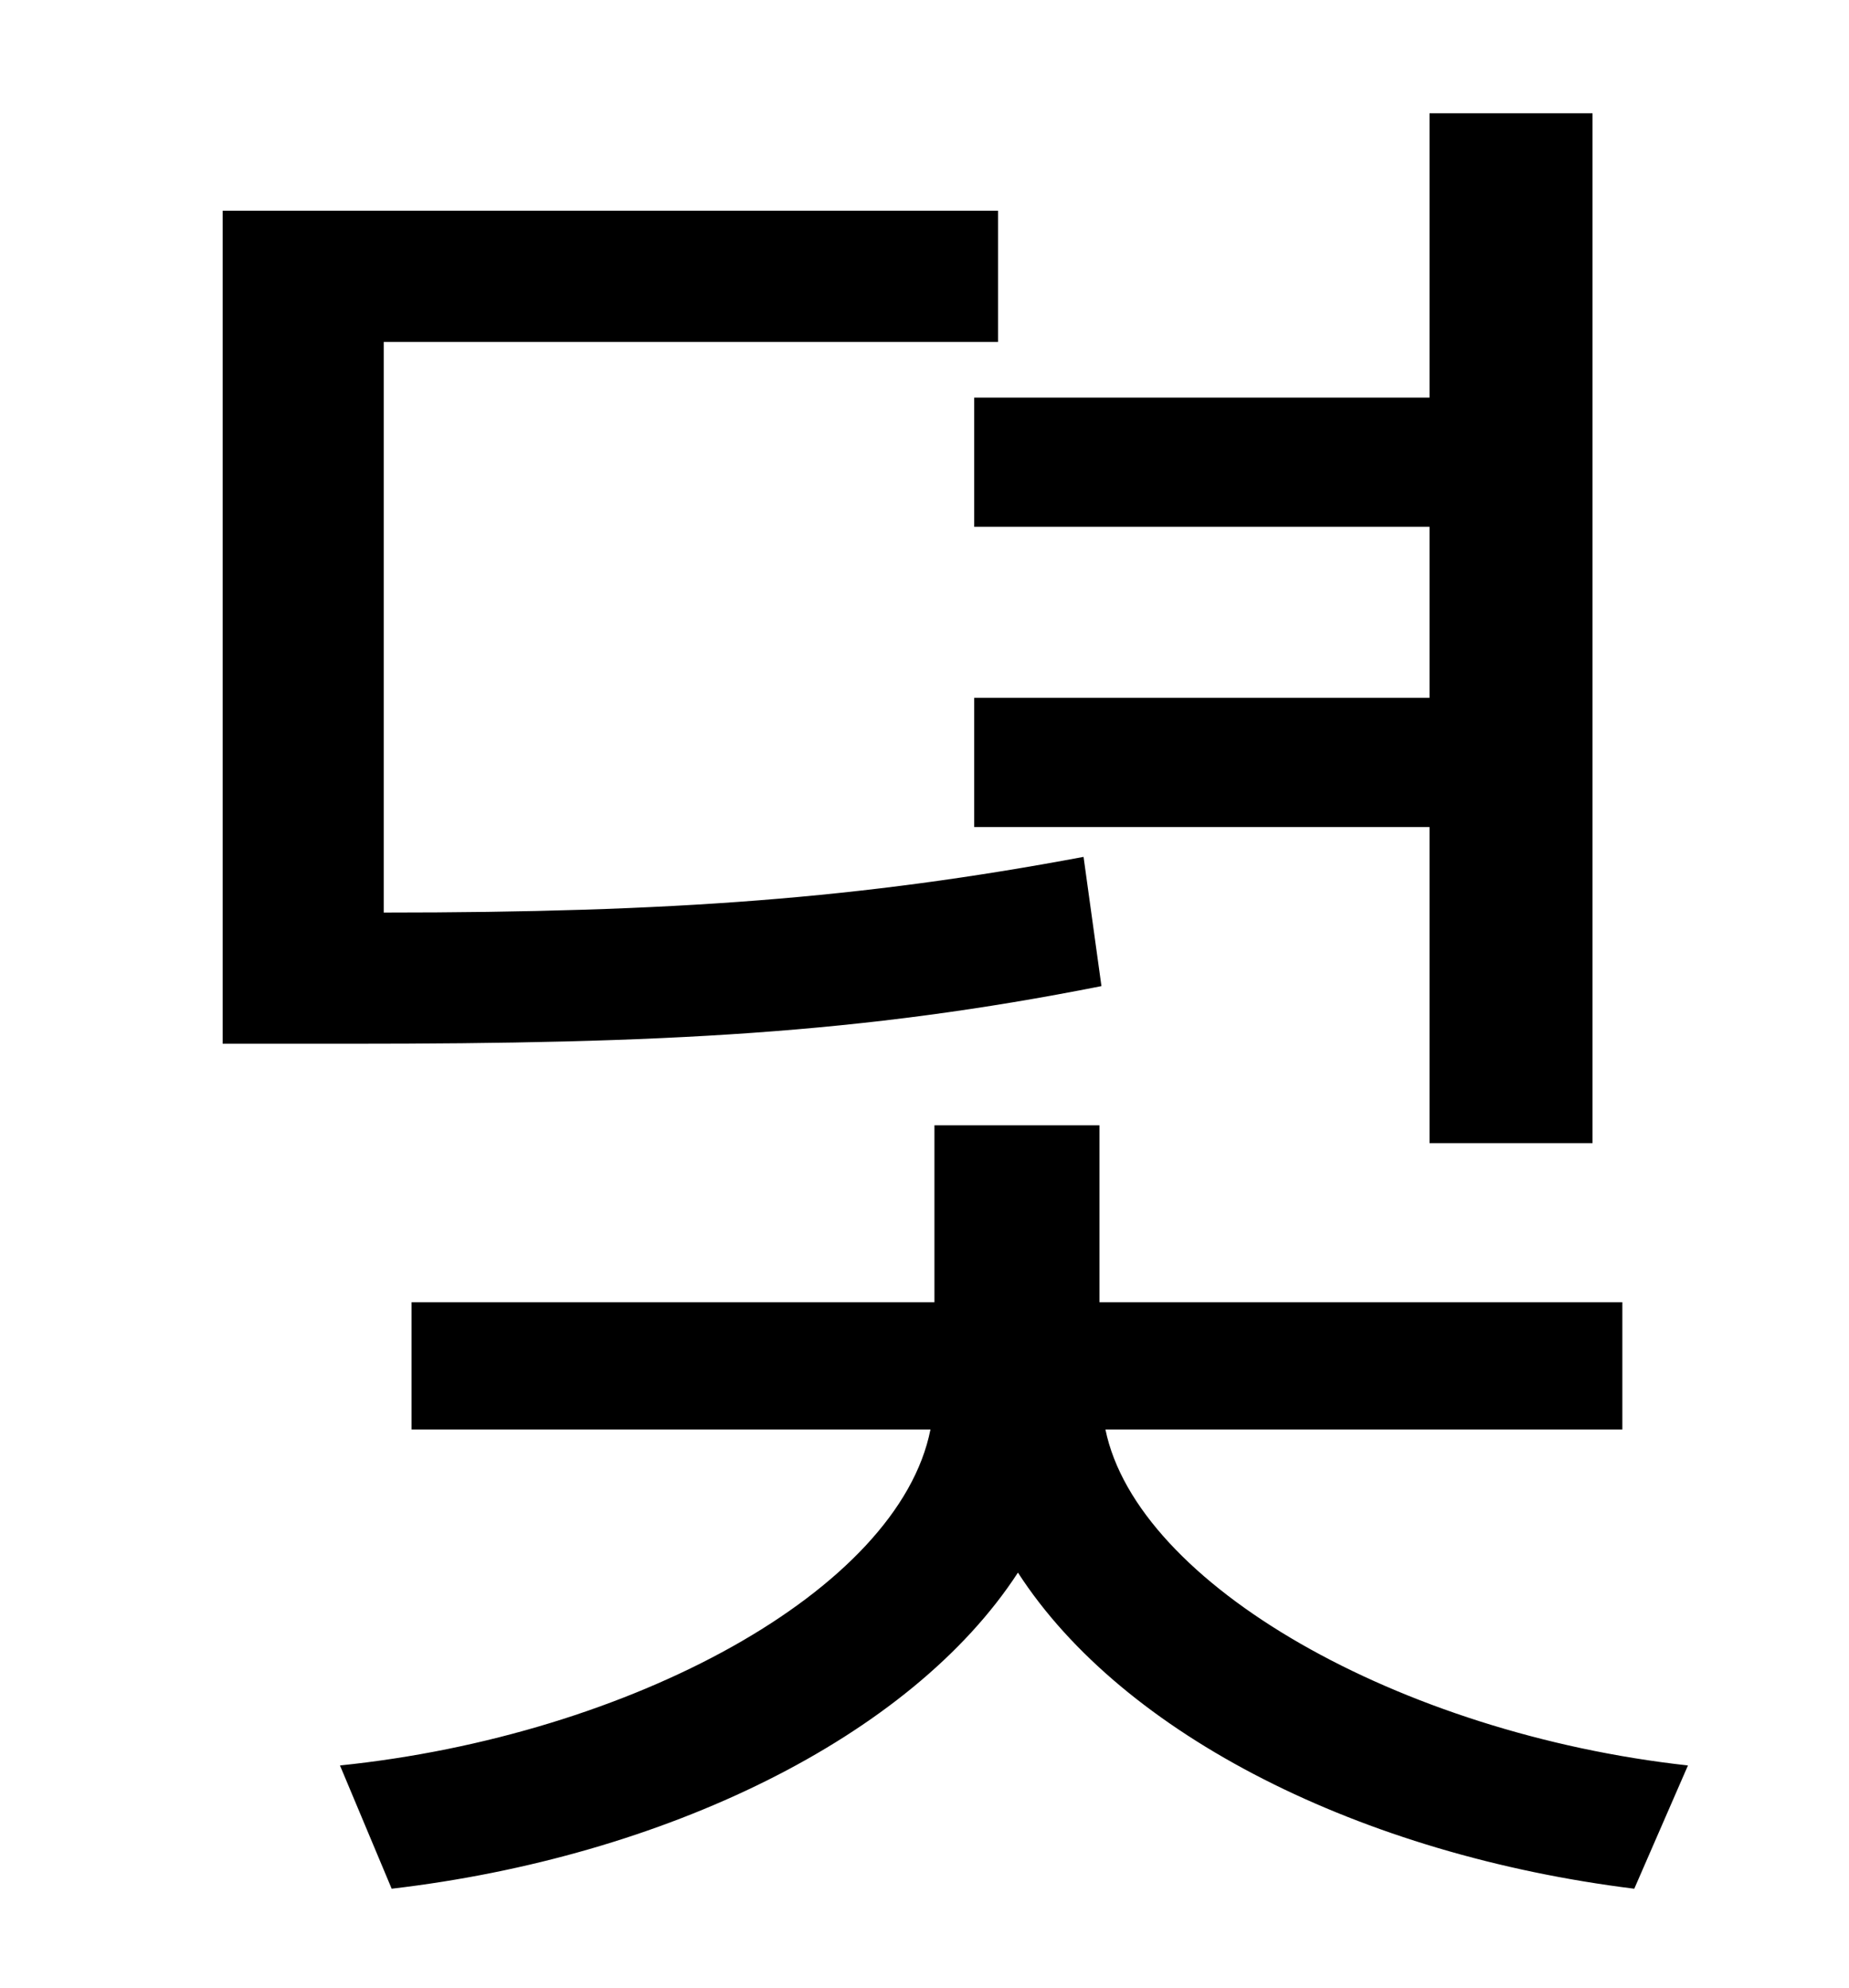 <?xml version="1.0" standalone="no"?>
<!DOCTYPE svg PUBLIC "-//W3C//DTD SVG 1.1//EN" "http://www.w3.org/Graphics/SVG/1.1/DTD/svg11.dtd" >
<svg xmlns="http://www.w3.org/2000/svg" xmlns:xlink="http://www.w3.org/1999/xlink" version="1.1" viewBox="-10 0 930 1000">
   <path fill="currentColor"
d="M480 200h229v-143h82v518h-82v-159h-229v-65h229v-86h-229v-65zM535 431l9 65c-121 24 -221 29 -378 29h-64v-419h390v66h-309v287c145 0 240 -7 352 -28zM806 719h-260c16 78 148 153 293 169l-27 62c-137 -17 -257 -77 -310 -159c-54 83 -178 143 -315 159l-26 -62
c146 -15 281 -88 297 -169h-261v-64h263v-89h83v89h263v64z" />
</svg>

